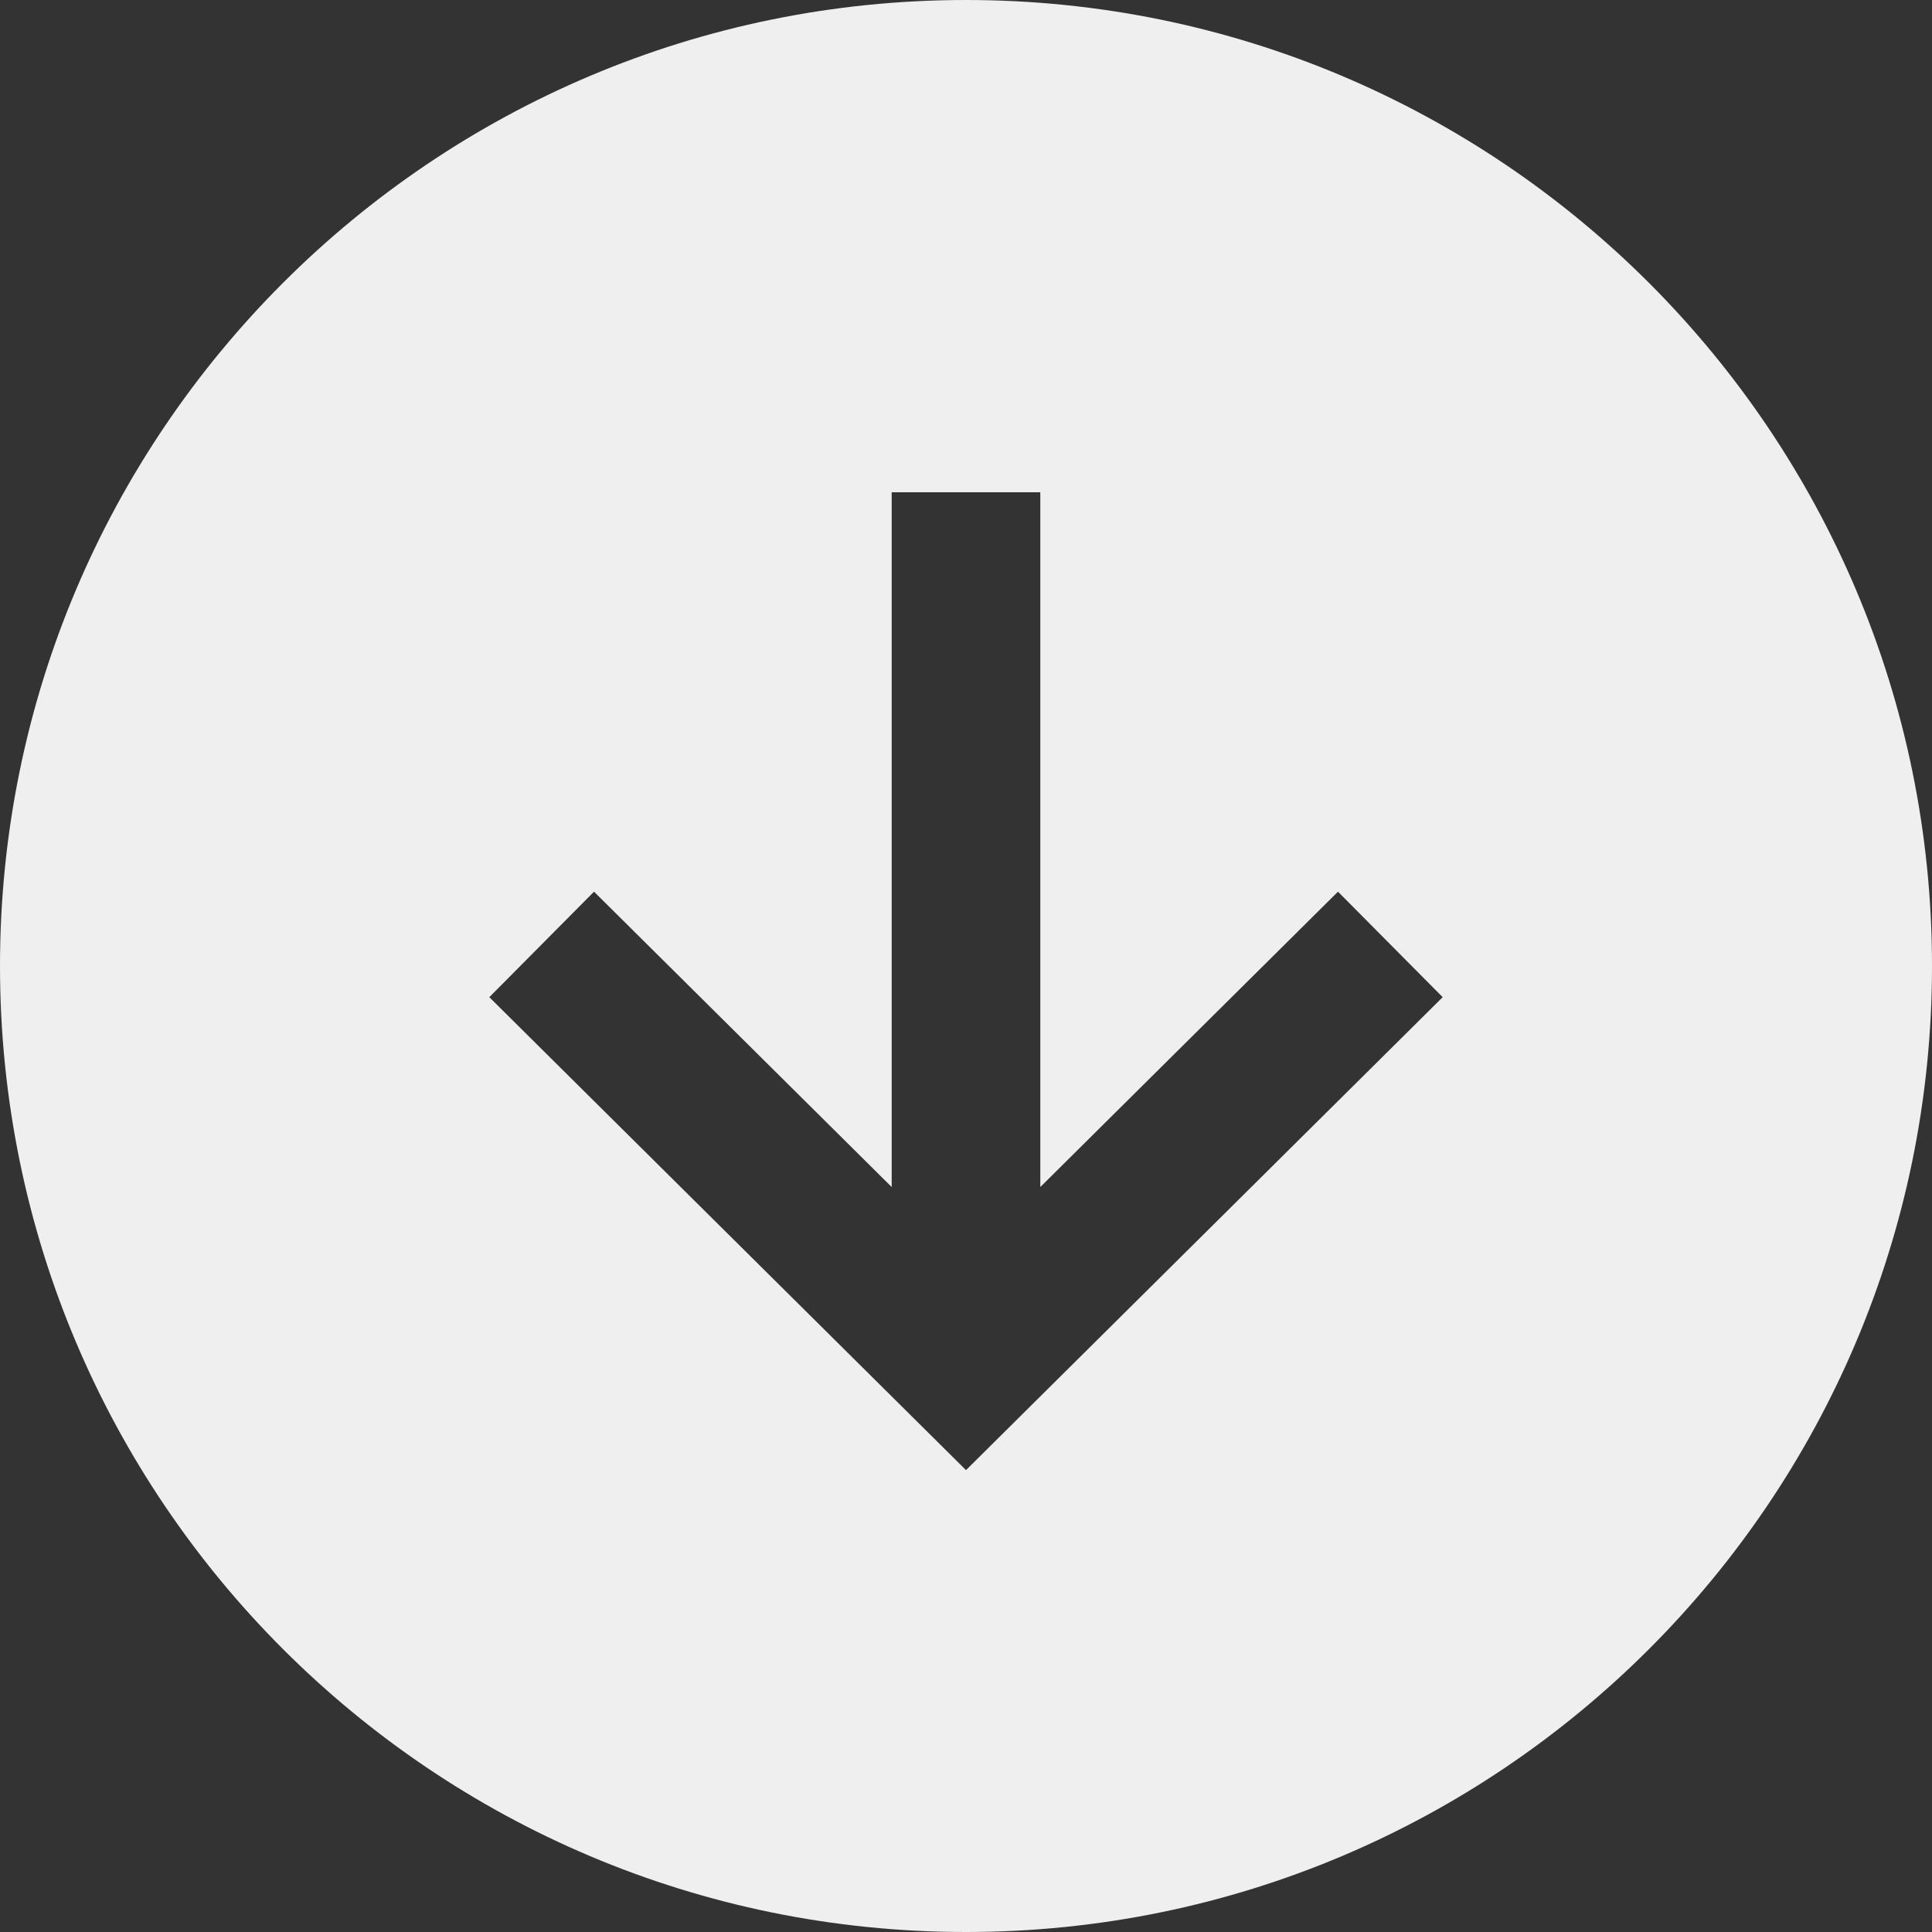 <svg width="15" height="15" viewBox="0 0 15 15" fill="none" xmlns="http://www.w3.org/2000/svg">
<rect x="0" y="0" width="15" height="15" fill="#333333" stroke="none"/>
<path d="M7.5 15C11.642 15 15 11.642 15 7.5C15 3.358 11.642 0 7.5 0C3.358 0 0 3.358 0 7.5C0 11.642 3.358 15 7.5 15ZM4.612 6.923L6.923 9.216V3.822H8.077V9.216L10.388 6.923L11.201 7.742L7.5 11.414L3.799 7.742L4.612 6.923Z" fill="#EFEFEF"/>
</svg>
